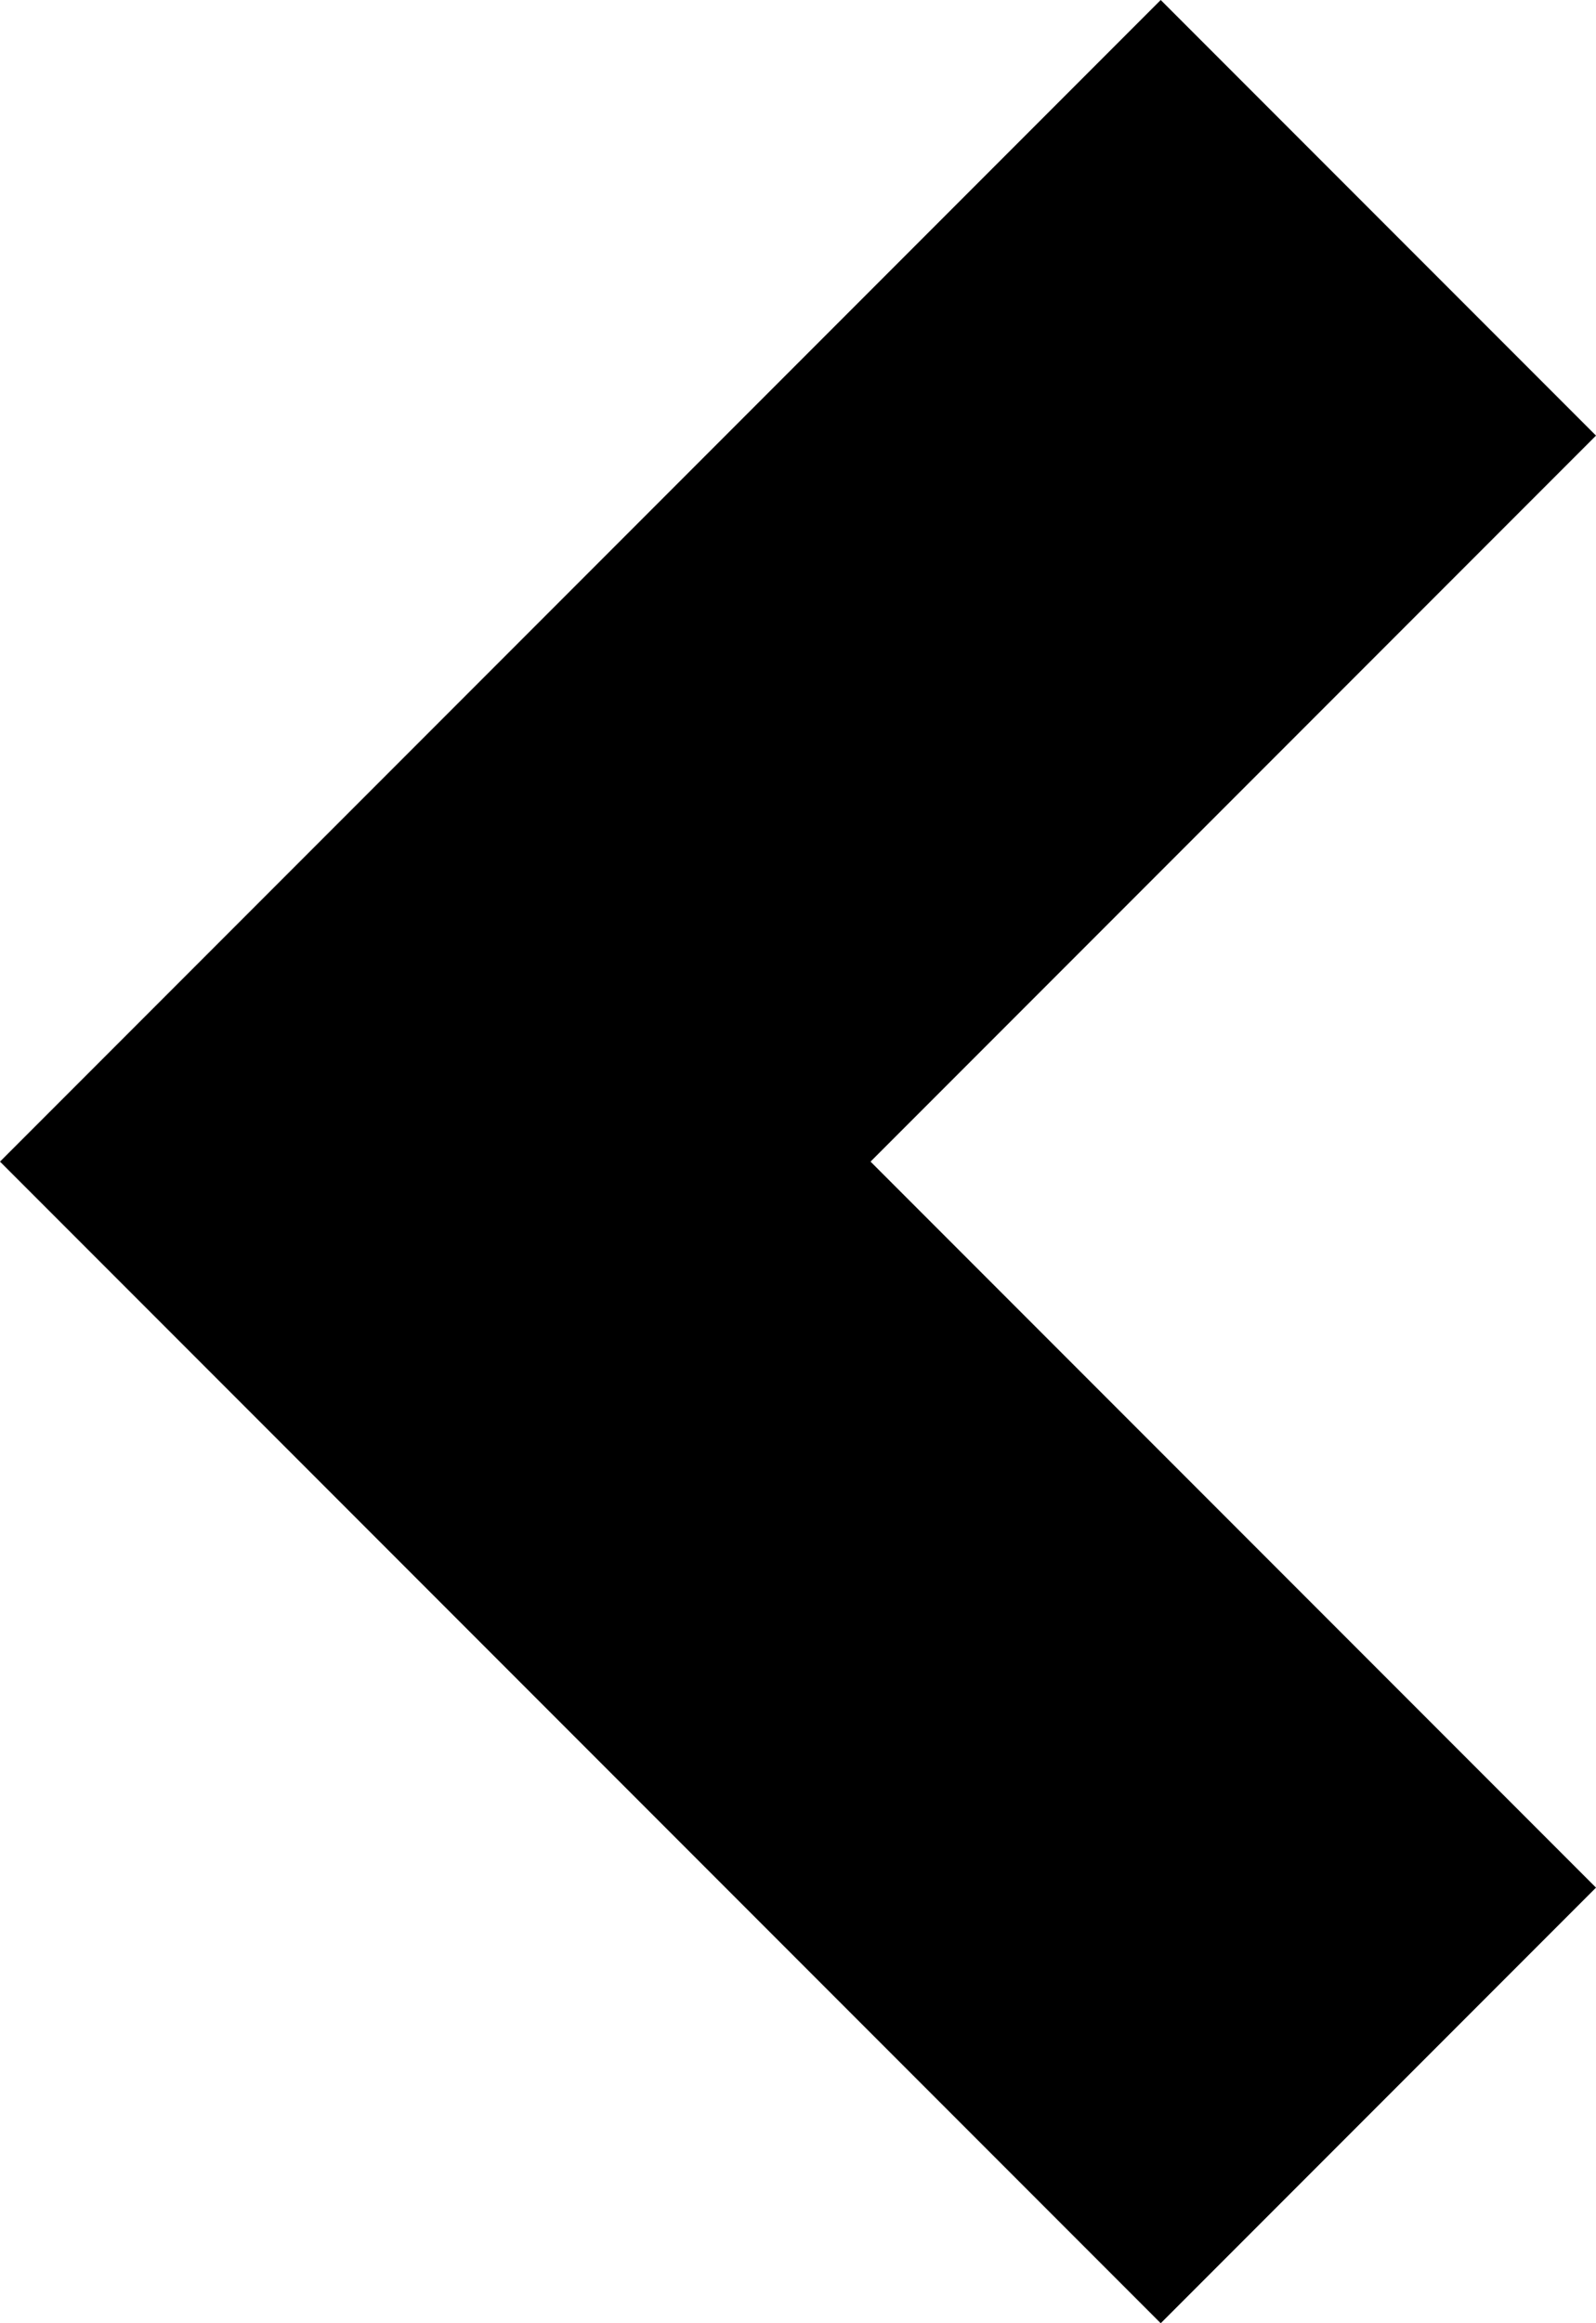 <?xml version="1.0" encoding="utf-8"?>
<!-- Generator: Adobe Illustrator 17.0.2, SVG Export Plug-In . SVG Version: 6.00 Build 0)  -->
<!DOCTYPE svg PUBLIC "-//W3C//DTD SVG 1.1//EN" "http://www.w3.org/Graphics/SVG/1.1/DTD/svg11.dtd">
<svg version="1.1" id="chevron-left_xs_1_" xmlns="http://www.w3.org/2000/svg" xmlns:xlink="http://www.w3.org/1999/xlink" x="0px"
	 y="0px" width="5.5px" height="8px" viewBox="0 0 5.5 8" enable-background="new 0 0 5.5 8" xml:space="preserve">
<polygon points="5.5,6.5 4,8 0,4 4,0 5.5,1.5 3,4 "/>
</svg>

